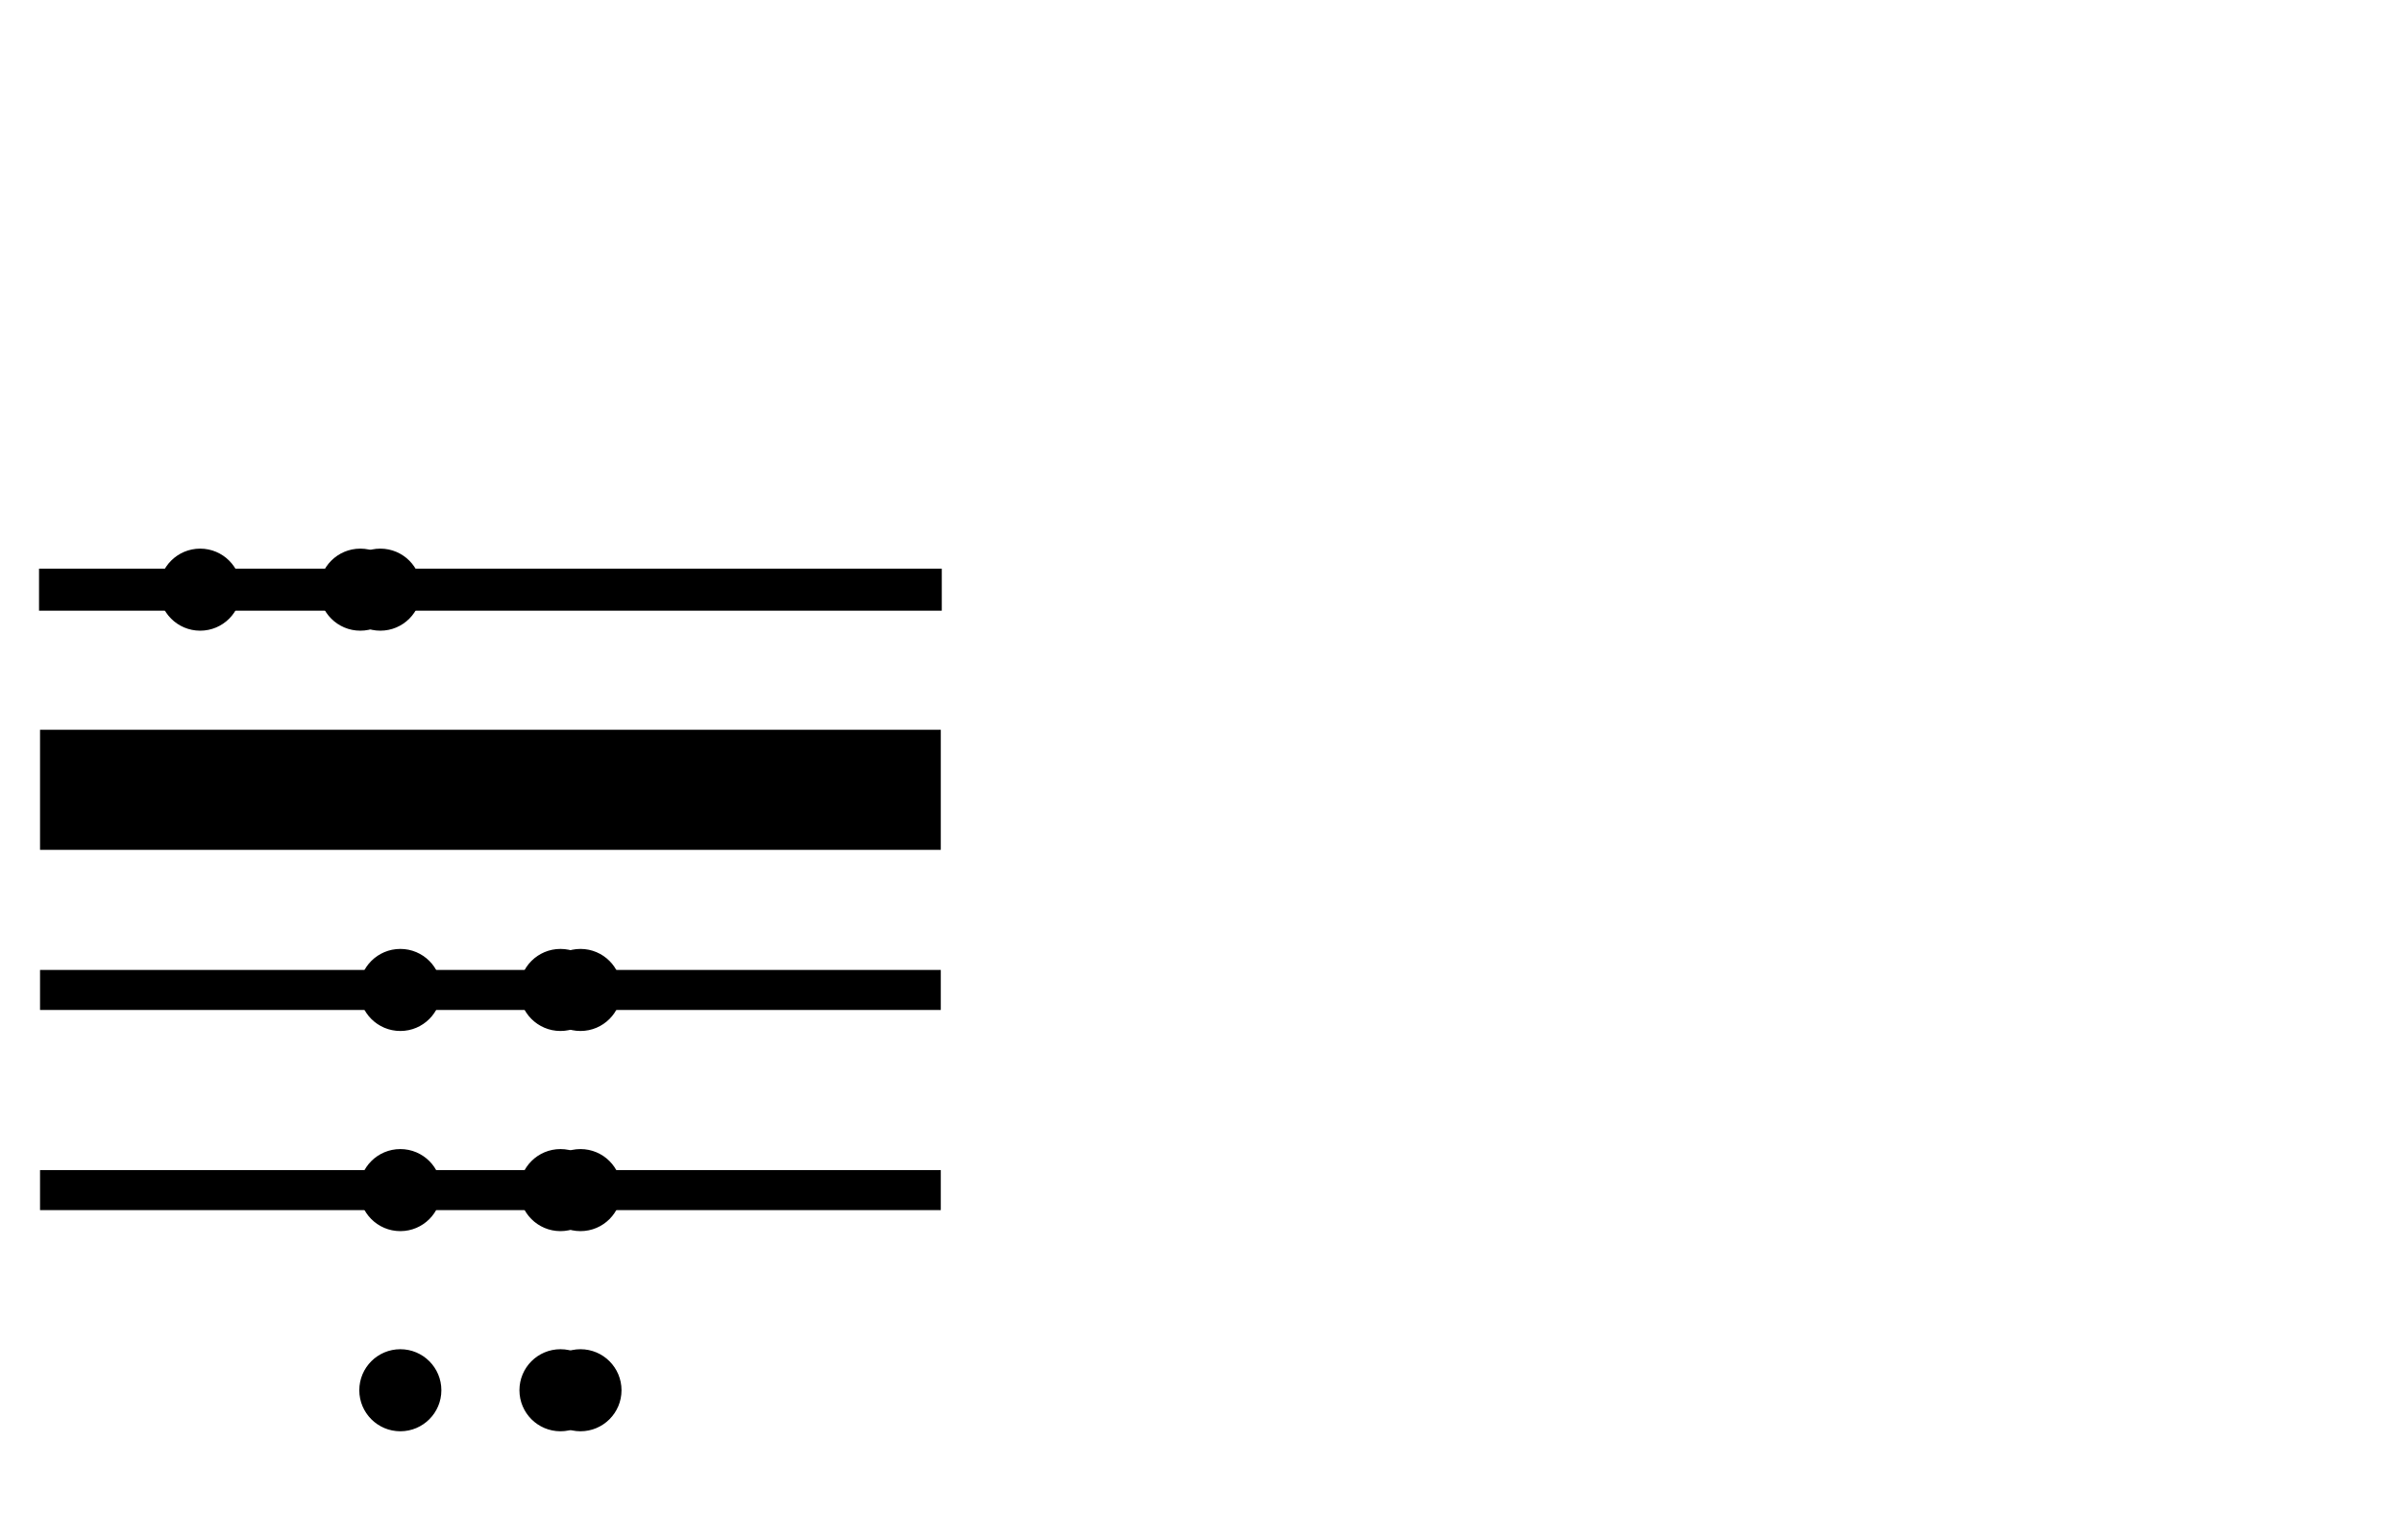 <svg id="bars_and_circles" xmlns="http://www.w3.org/2000/svg" width="1248" height="800" viewBox="0 0 1200 300">
  <style>
    svg { fill: white; }
    circle { fill: hsla(170, 100%, 70%, 0.3); stroke-width: 1; stroke: hsla(170, 100%, 30%, 0.8);}
    rect.theme_1 { stroke-width: 1; fill: hsla(60, 80%, 80%, 0.8); stroke: hsla(60, 80%, 30%, 0.8); }
    rect.gr { fill: linear-gradient(to right, white, yellow);}
    rect.pink { fill: hsl(330, 80%, 70%);}
  </style>
  
  <rect id="bar1" x="20" y="50" width="450" height="20" class="theme_1"></rect>
  <circle id="ev1_1" cx="100" cy="60" r="20"></circle>
  <circle id="ev1_2" cx="180" cy="60" r="20"></circle>
  <circle id="ev1_3" cx="190" cy="60" r="20"></circle>
  
  
  <rect id="bar2" x="20" y="130" width="450" height="60" class="gr"></rect>
  <circle id="ev2_1" cx="100" cy="160" r="20"></circle>
  <circle id="ev2_2" cx="180" cy="160" r="20" aria-labelledby="ev5_desc"></circle>
  <circle id="ev2_3" cx="190" cy="160" r="20"></circle>
  
  <desc id="ev5_desc">イベント5の詳細説明だよ。</desc>
  
  
  <defs>
        <linearGradient id="gr_def1">
            <stop offset="0%"  stop-color="hsla(310, 80%, 80%, 0.1)"/>
            <stop offset="15%"  stop-color="hsla(310, 80%, 80%, 0.8)"/>
            <stop offset="100%" stop-color="hsla(310, 80%, 80%, 0.8)"/>
        </linearGradient>
  </defs>
  <rect id="bar3" x="20" y="250" width="450" height="20" fill="url(#gr_def1)"></rect>
  <circle id="ev3_1" cx="200" cy="260" r="20"></circle>
  <circle id="ev3_2" cx="280" cy="260" r="20"></circle>
  <circle id="ev3_3" cx="290" cy="260" r="20"></circle>
  
  <defs>
        <linearGradient id="gr_def2">
            <stop offset="0%"  stop-opacity="0.1"  stop-color="hsl(310, 80%, 80%)"/>
            <stop offset="15%"  stop-opacity="0.8"  stop-color="hsl(10, 80%, 80%)"/>
            <stop offset="100%" stop-opacity="0.8"  stop-color="hsl(310, 80%, 80%)"/>
        </linearGradient>
  </defs>
  <rect id="bar4" x="20" y="350" width="450" height="20" fill="url(#gr_def2)"></rect>
  <circle id="ev4_1" cx="200" cy="360" r="20"></circle>
  <circle id="ev4_2" cx="280" cy="360" r="20"></circle>
  <circle id="ev4_3" cx="290" cy="360" r="20"></circle>
  
  
  <rect id="bar5" x="20" y="450" width="450" height="20" fill="url(def.svg#gr_def_ext)"></rect>
  <circle id="ev5_1" cx="200" cy="460" r="20"></circle>
  <circle id="ev5_2" cx="280" cy="460" r="20"></circle>
  <circle id="ev5_3" cx="290" cy="460" r="20"></circle>
</svg>
